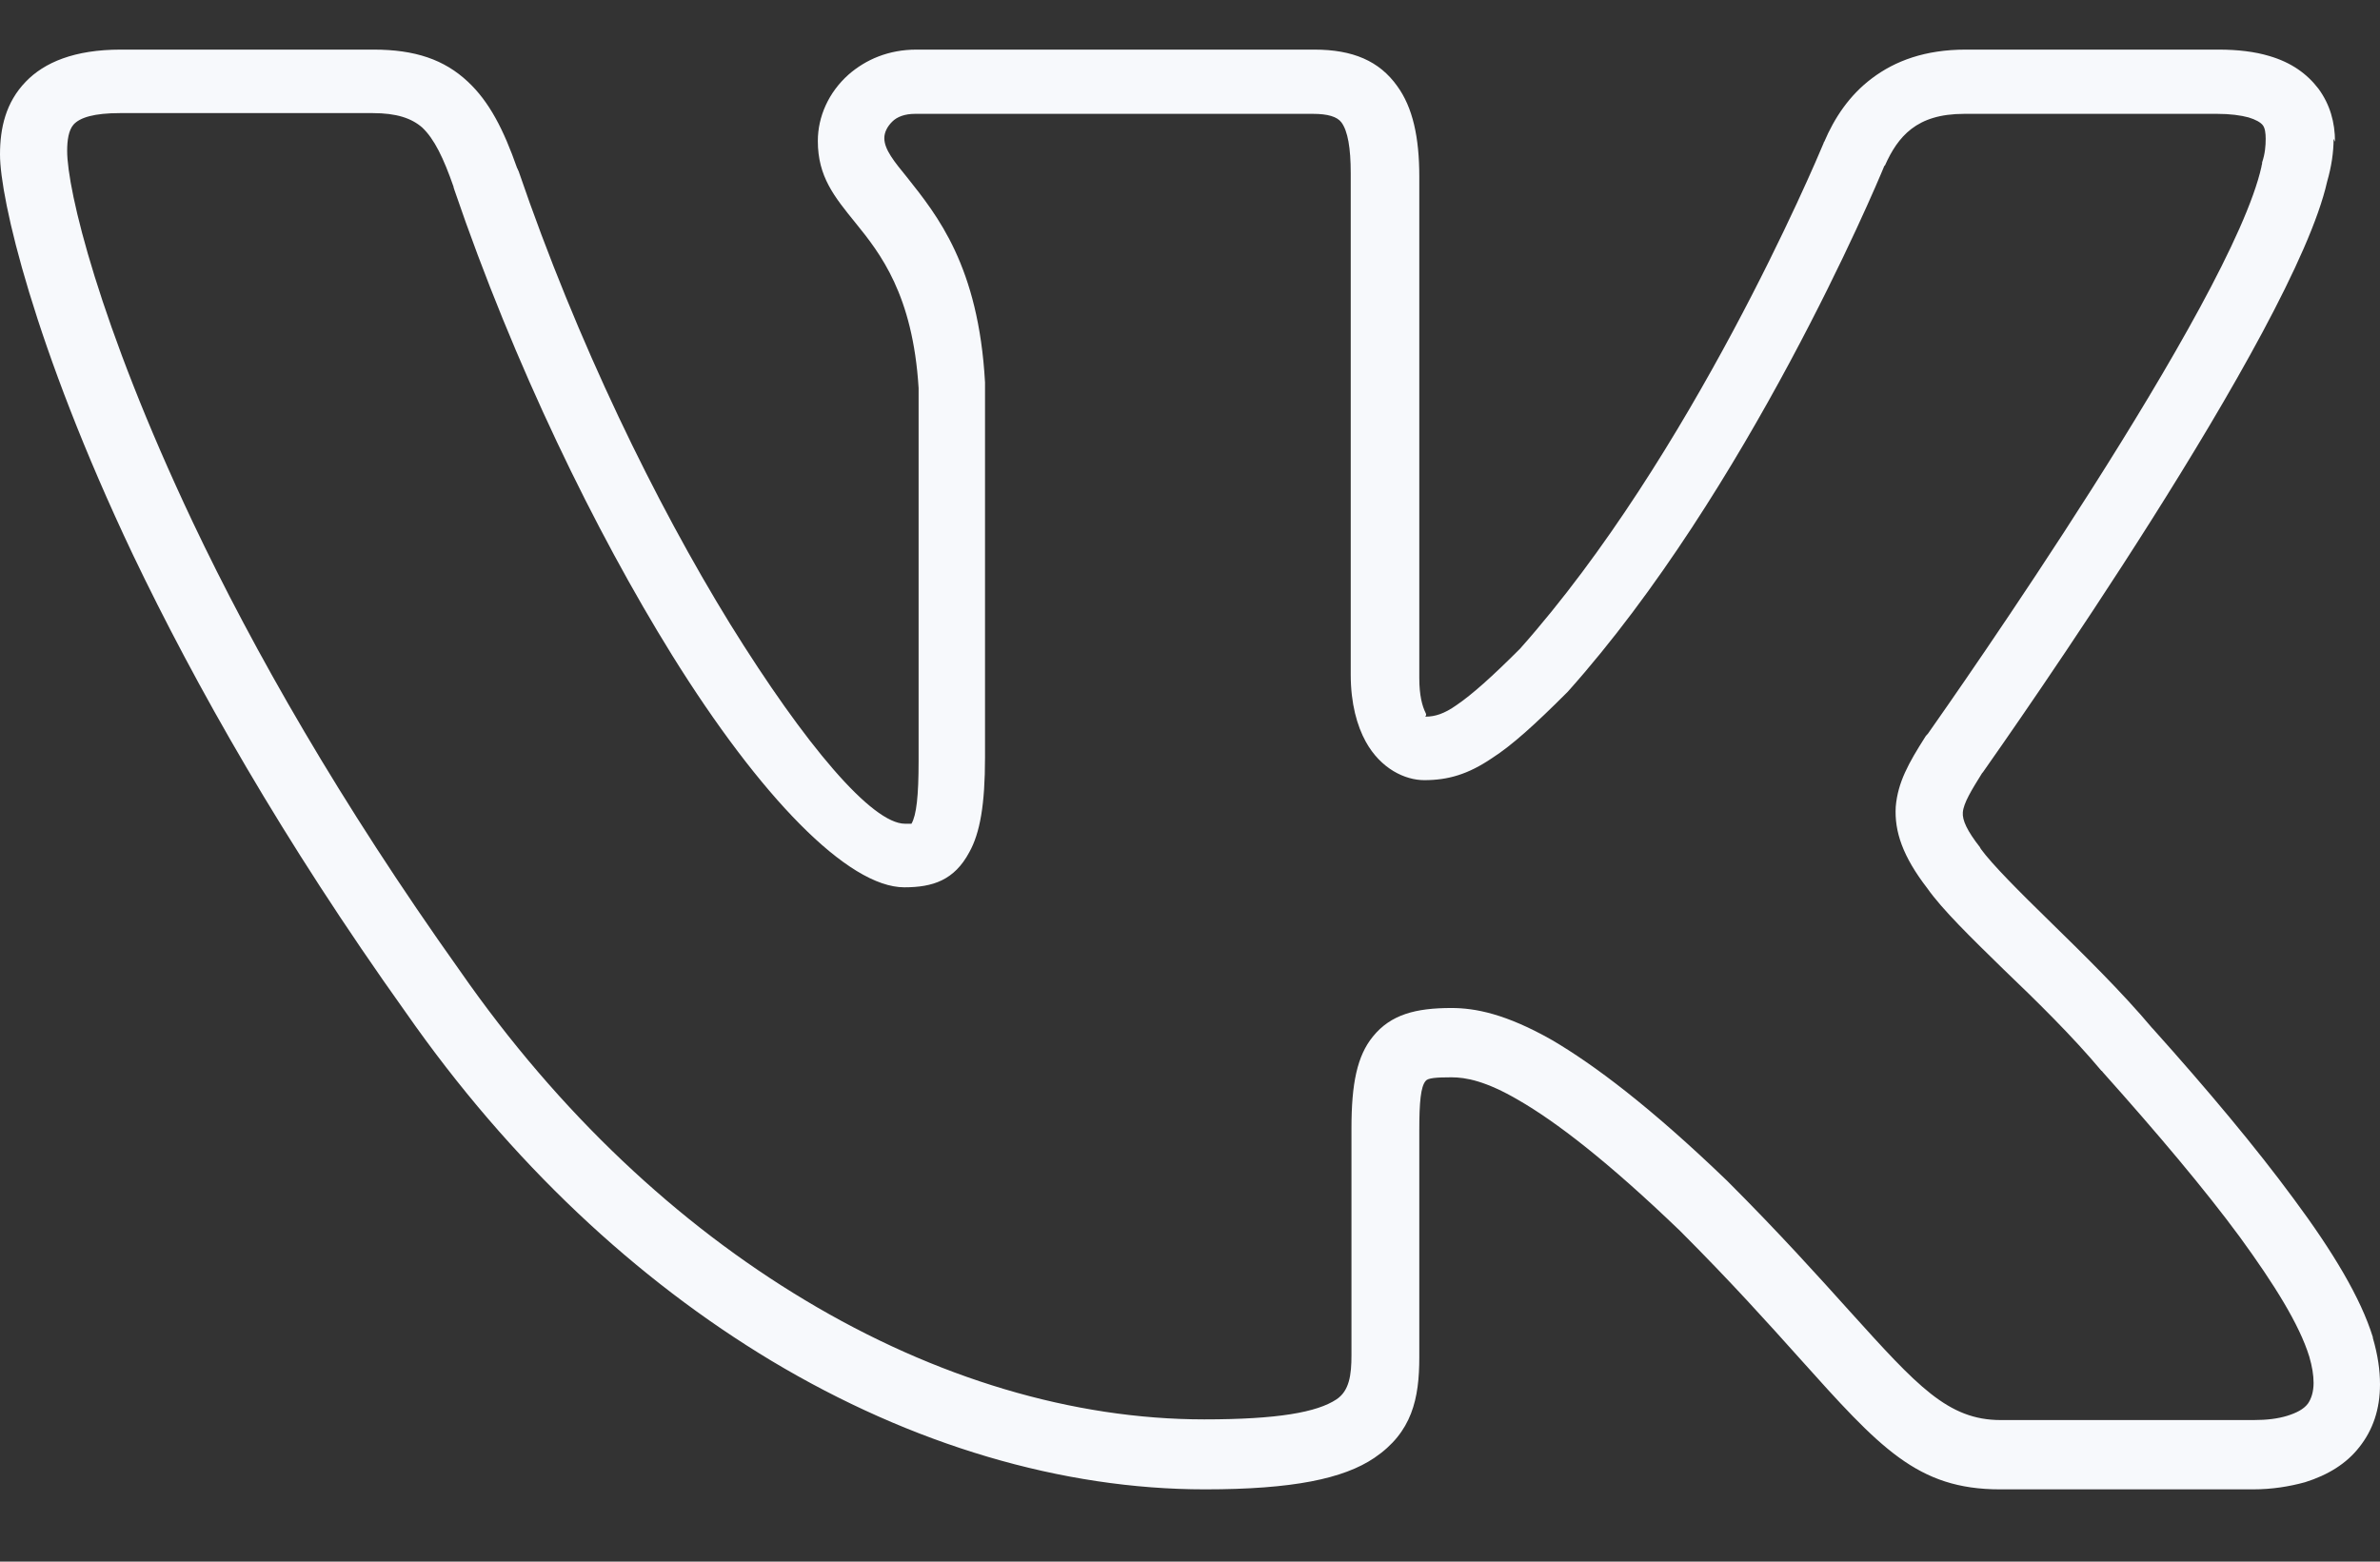 <svg width="32" height="21" viewBox="0 0 32 21" fill="none" xmlns="http://www.w3.org/2000/svg">
<rect x="0" y="0" width="32" height="21" fill="#333333" stroke="none"/>
<g clip-path="url(#clip0_511_783)">
<path d="M30.415 2.184C30.454 2.069 30.463 1.963 30.463 1.867C30.463 1.79 30.454 1.723 30.425 1.685C30.396 1.646 30.329 1.608 30.233 1.579C30.127 1.55 29.983 1.531 29.81 1.531H26.411C26.084 1.531 25.863 1.608 25.7 1.733C25.537 1.858 25.431 2.03 25.345 2.223L25.335 2.232C25.21 2.539 23.491 6.602 21.08 9.301L21.061 9.32C20.639 9.742 20.331 10.021 20.062 10.194C19.736 10.415 19.467 10.491 19.15 10.491C18.891 10.491 18.564 10.338 18.363 9.973C18.247 9.762 18.161 9.464 18.161 9.07V2.328C18.161 1.992 18.122 1.762 18.036 1.646C17.978 1.569 17.854 1.531 17.652 1.531H12.303C12.168 1.531 12.062 1.569 11.995 1.637C11.928 1.704 11.89 1.781 11.89 1.858C11.89 2.011 12.024 2.174 12.197 2.386C12.6 2.895 13.157 3.577 13.244 5.142V10.184C13.244 10.818 13.177 11.202 13.032 11.461C12.831 11.836 12.543 11.932 12.159 11.932C11.4 11.932 10.219 10.712 9.037 8.811C8 7.14 6.915 4.912 6.108 2.549C6.108 2.539 6.098 2.53 6.098 2.511C5.964 2.126 5.839 1.867 5.676 1.714C5.532 1.589 5.33 1.521 5.013 1.521H1.613C1.268 1.521 1.076 1.579 0.989 1.675C0.922 1.752 0.903 1.886 0.903 2.03C0.903 2.549 1.325 4.345 2.593 7.024C3.409 8.744 4.571 10.789 6.185 13.056C7.52 14.976 9.124 16.465 10.823 17.483C12.581 18.539 14.435 19.087 16.192 19.087C17.181 19.087 17.709 18.991 17.969 18.818C18.142 18.703 18.171 18.491 18.171 18.223V15.168C18.171 14.573 18.247 14.198 18.459 13.939C18.699 13.642 19.035 13.555 19.515 13.555C19.832 13.555 20.245 13.632 20.869 13.987C21.426 14.314 22.185 14.88 23.222 15.879L23.232 15.889C23.923 16.58 24.442 17.157 24.874 17.637C25.777 18.636 26.19 19.096 26.9 19.096H30.3C30.483 19.096 30.627 19.077 30.752 19.039C30.876 19 30.972 18.952 31.03 18.876C31.078 18.808 31.107 18.712 31.107 18.597C31.107 18.491 31.088 18.376 31.049 18.242C30.915 17.809 30.579 17.272 30.118 16.638C29.637 15.985 29.004 15.236 28.274 14.419C28.264 14.41 28.264 14.4 28.255 14.4C27.87 13.939 27.381 13.459 26.939 13.036C26.497 12.604 26.113 12.23 25.911 11.942C25.585 11.519 25.469 11.183 25.489 10.847C25.517 10.52 25.662 10.261 25.882 9.915C25.892 9.896 25.911 9.877 25.921 9.867C26.238 9.416 30.002 4.057 30.406 2.242C30.406 2.223 30.415 2.213 30.415 2.194V2.184ZM31.376 1.867C31.376 2.05 31.347 2.242 31.289 2.443C30.838 4.451 26.977 9.934 26.66 10.386L26.651 10.395C26.507 10.626 26.401 10.799 26.391 10.924C26.382 11.029 26.449 11.173 26.622 11.394C26.622 11.404 26.631 11.404 26.631 11.413C26.785 11.625 27.15 11.99 27.573 12.403C28.024 12.844 28.533 13.344 28.936 13.824L28.946 13.834C29.686 14.659 30.329 15.428 30.838 16.119C31.366 16.83 31.741 17.454 31.904 17.982V17.992C31.971 18.223 32 18.424 32 18.616C32 18.952 31.904 19.231 31.721 19.461C31.549 19.682 31.299 19.836 30.992 19.932C30.78 19.99 30.55 20.028 30.291 20.028H26.891C25.777 20.028 25.277 19.471 24.192 18.261C23.779 17.8 23.27 17.233 22.588 16.551C21.609 15.61 20.917 15.082 20.418 14.794C19.976 14.535 19.707 14.487 19.515 14.487C19.313 14.487 19.198 14.496 19.169 14.535C19.102 14.611 19.083 14.823 19.083 15.197V18.251C19.083 18.808 18.987 19.26 18.478 19.605C18.065 19.884 17.383 20.028 16.202 20.028C14.281 20.028 12.264 19.433 10.372 18.299C8.567 17.214 6.867 15.639 5.455 13.613C3.803 11.298 2.622 9.204 1.786 7.457C0.451 4.643 0 2.664 0 2.078C0 1.723 0.077 1.377 0.346 1.099C0.595 0.84 0.999 0.667 1.623 0.667H5.023C5.58 0.667 5.974 0.801 6.291 1.099C6.579 1.368 6.771 1.742 6.953 2.261C6.963 2.271 6.963 2.29 6.972 2.299C7.76 4.604 8.816 6.765 9.815 8.388C10.833 10.03 11.726 11.077 12.168 11.077H12.255C12.322 10.962 12.351 10.703 12.351 10.232V5.219C12.274 3.961 11.832 3.404 11.505 3C11.217 2.645 10.996 2.376 10.996 1.896C10.996 1.569 11.14 1.243 11.409 1.003C11.64 0.801 11.947 0.667 12.322 0.667H17.671C18.19 0.667 18.545 0.82 18.785 1.156C18.996 1.445 19.083 1.848 19.083 2.376V9.118C19.083 9.349 19.121 9.493 19.169 9.589C19.189 9.627 19.15 9.637 19.169 9.637C19.294 9.637 19.419 9.598 19.582 9.483C19.794 9.339 20.062 9.099 20.437 8.724C22.742 6.131 24.403 2.203 24.519 1.925C24.519 1.915 24.528 1.906 24.528 1.906C24.663 1.589 24.864 1.281 25.172 1.051C25.479 0.82 25.882 0.667 26.43 0.667H29.829C30.089 0.667 30.319 0.695 30.511 0.753C30.809 0.84 31.02 0.993 31.174 1.195C31.328 1.406 31.395 1.646 31.395 1.906L31.376 1.867Z" fill="#F7F9FC"/>
</g>
<defs>
<clipPath id="clip0_511_783">
<rect width="32" height="19.375" fill="white" transform="translate(0 0.667)"/>
</clipPath>
</defs>
</svg>
